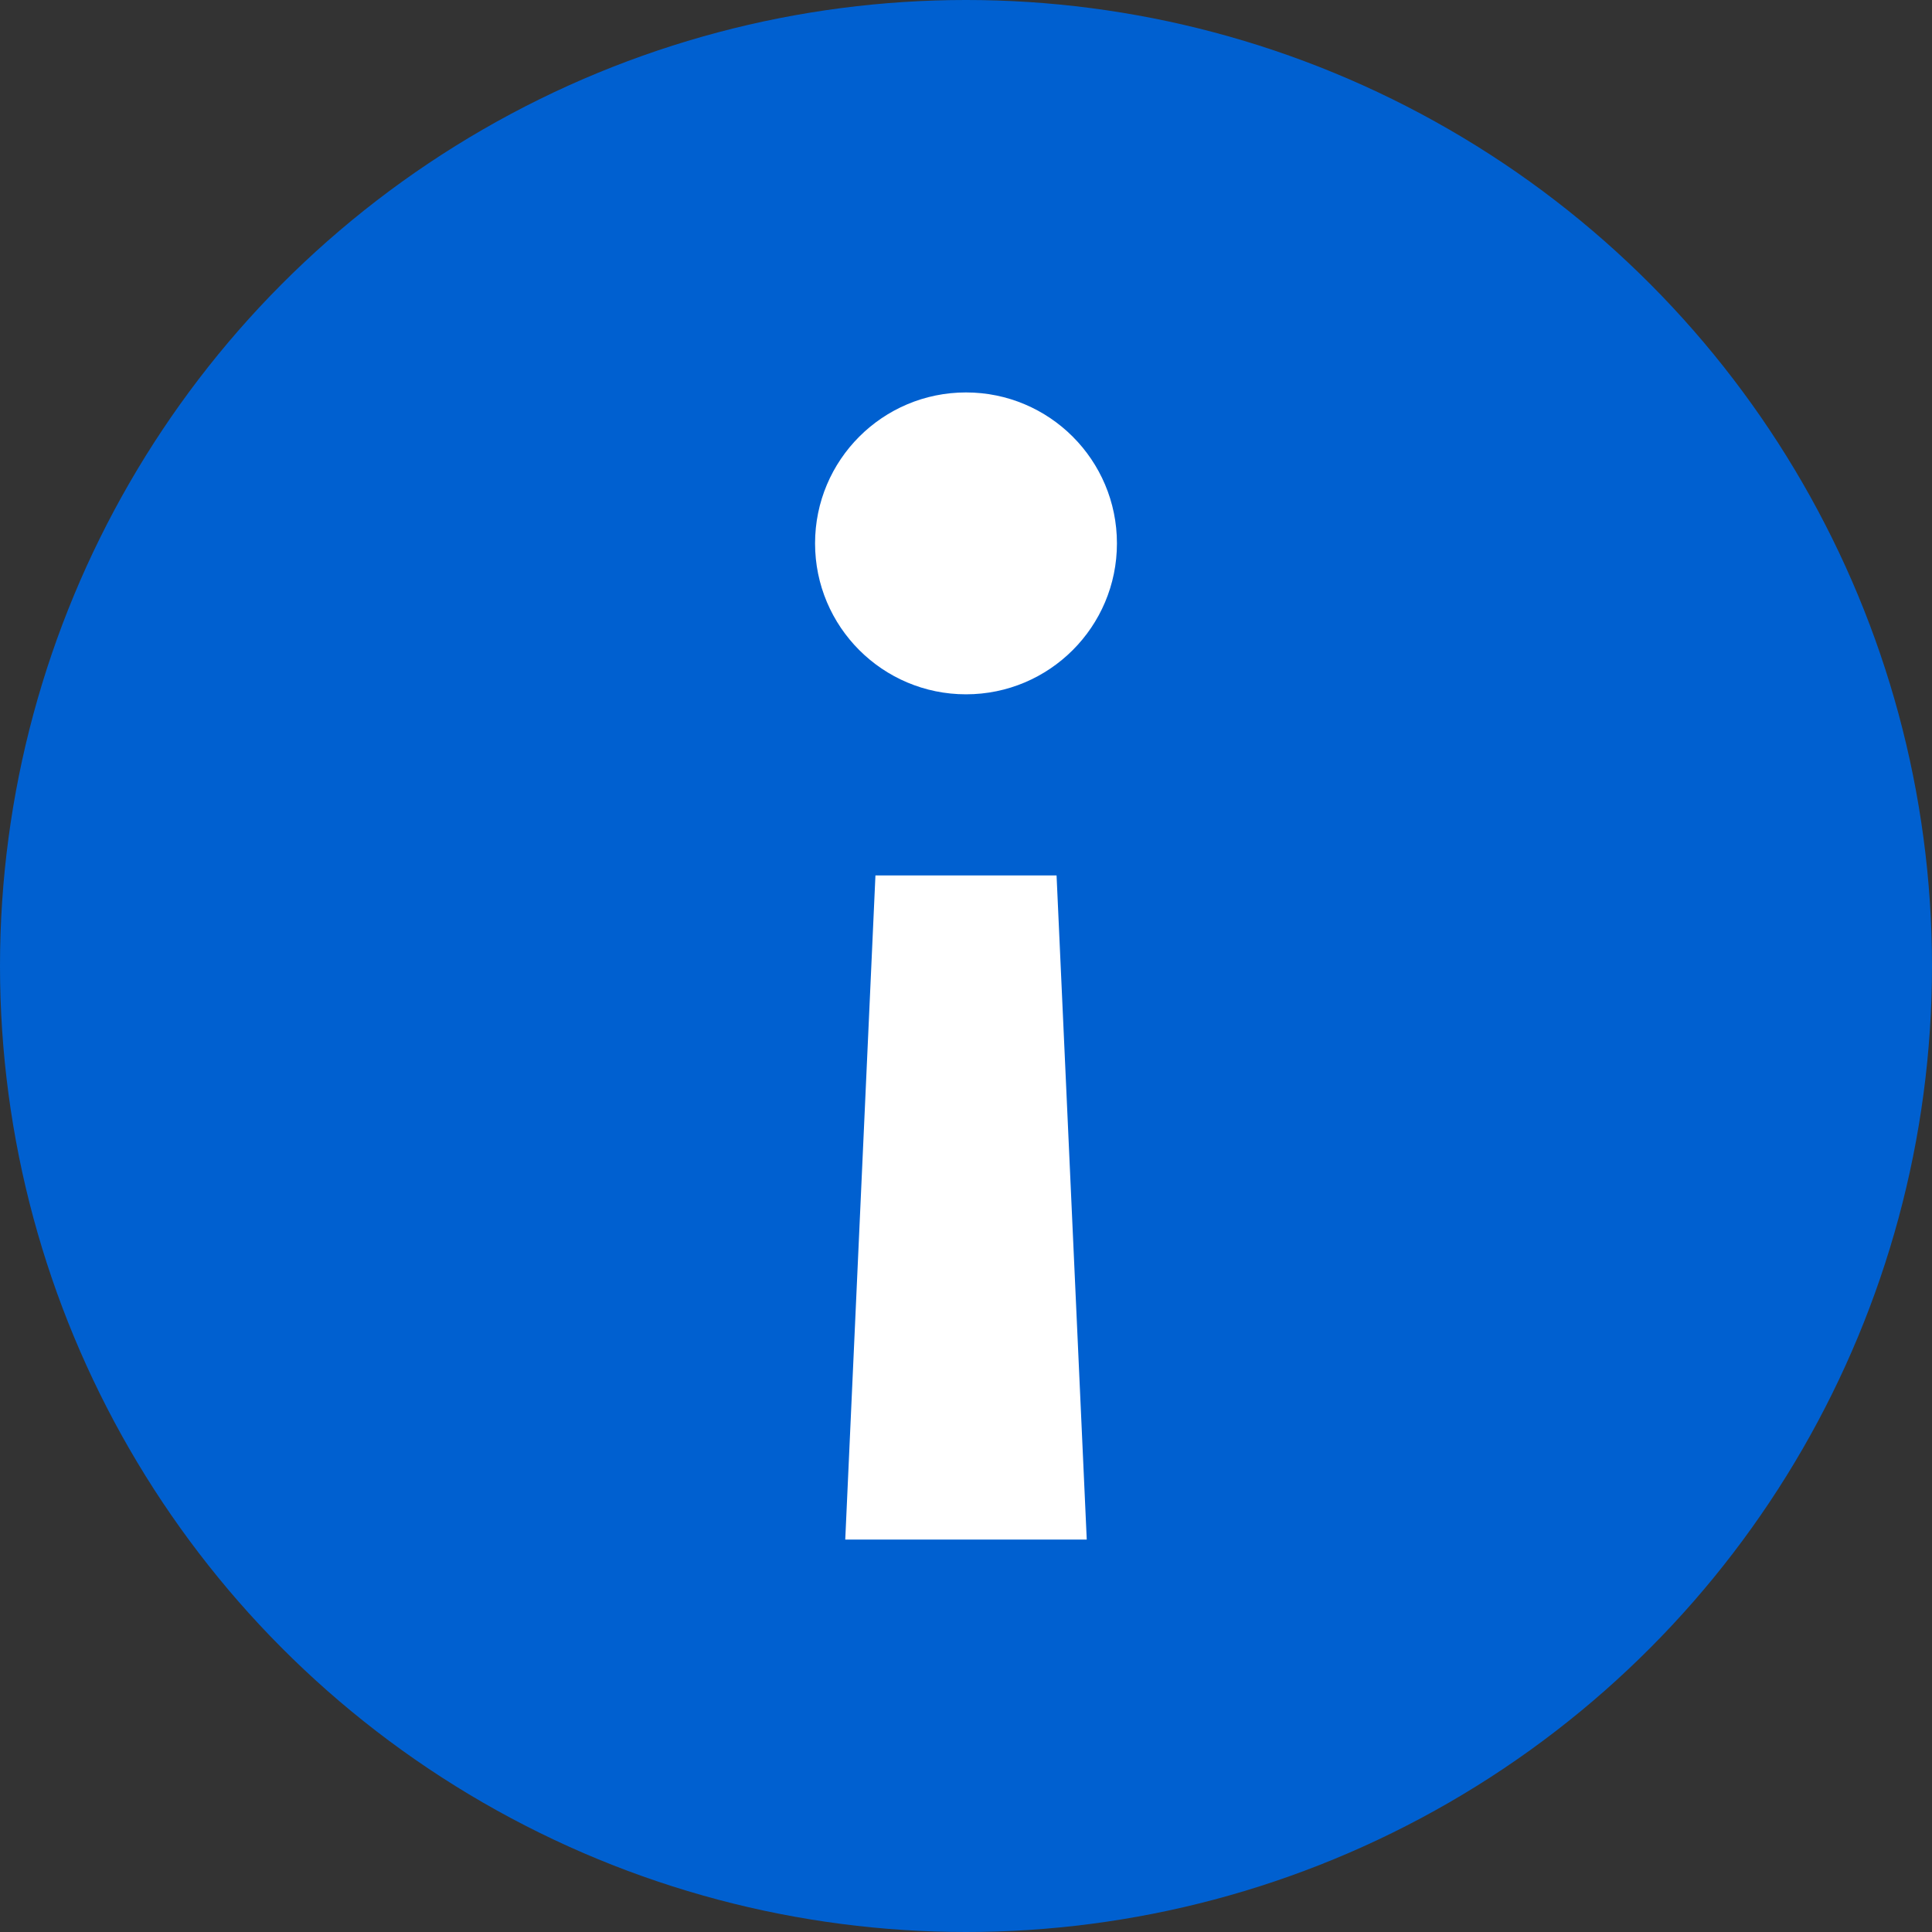 <?xml version="1.0" encoding="UTF-8" standalone="no"?>
<!DOCTYPE svg PUBLIC "-//W3C//DTD SVG 1.1//EN" "http://www.w3.org/Graphics/SVG/1.1/DTD/svg11.dtd">
<svg version="1.1" width="16" height="16" xmlns="http://www.w3.org/2000/svg">
	<rect width="100%" height="100%" fill="#333333" stroke="none"/>
	<circle cx="8" cy="8" r="8" style="fill: #0060d0;" />
	<circle cx="8" cy="4.5" r="1.25" style="fill: #fff;" />
	<path d="M9,12.75l-2,0l0.25,-5.5l1.5,0l0.25,5.5Z" style="fill: #fff; fill-rule: nonzero;" />
</svg>
